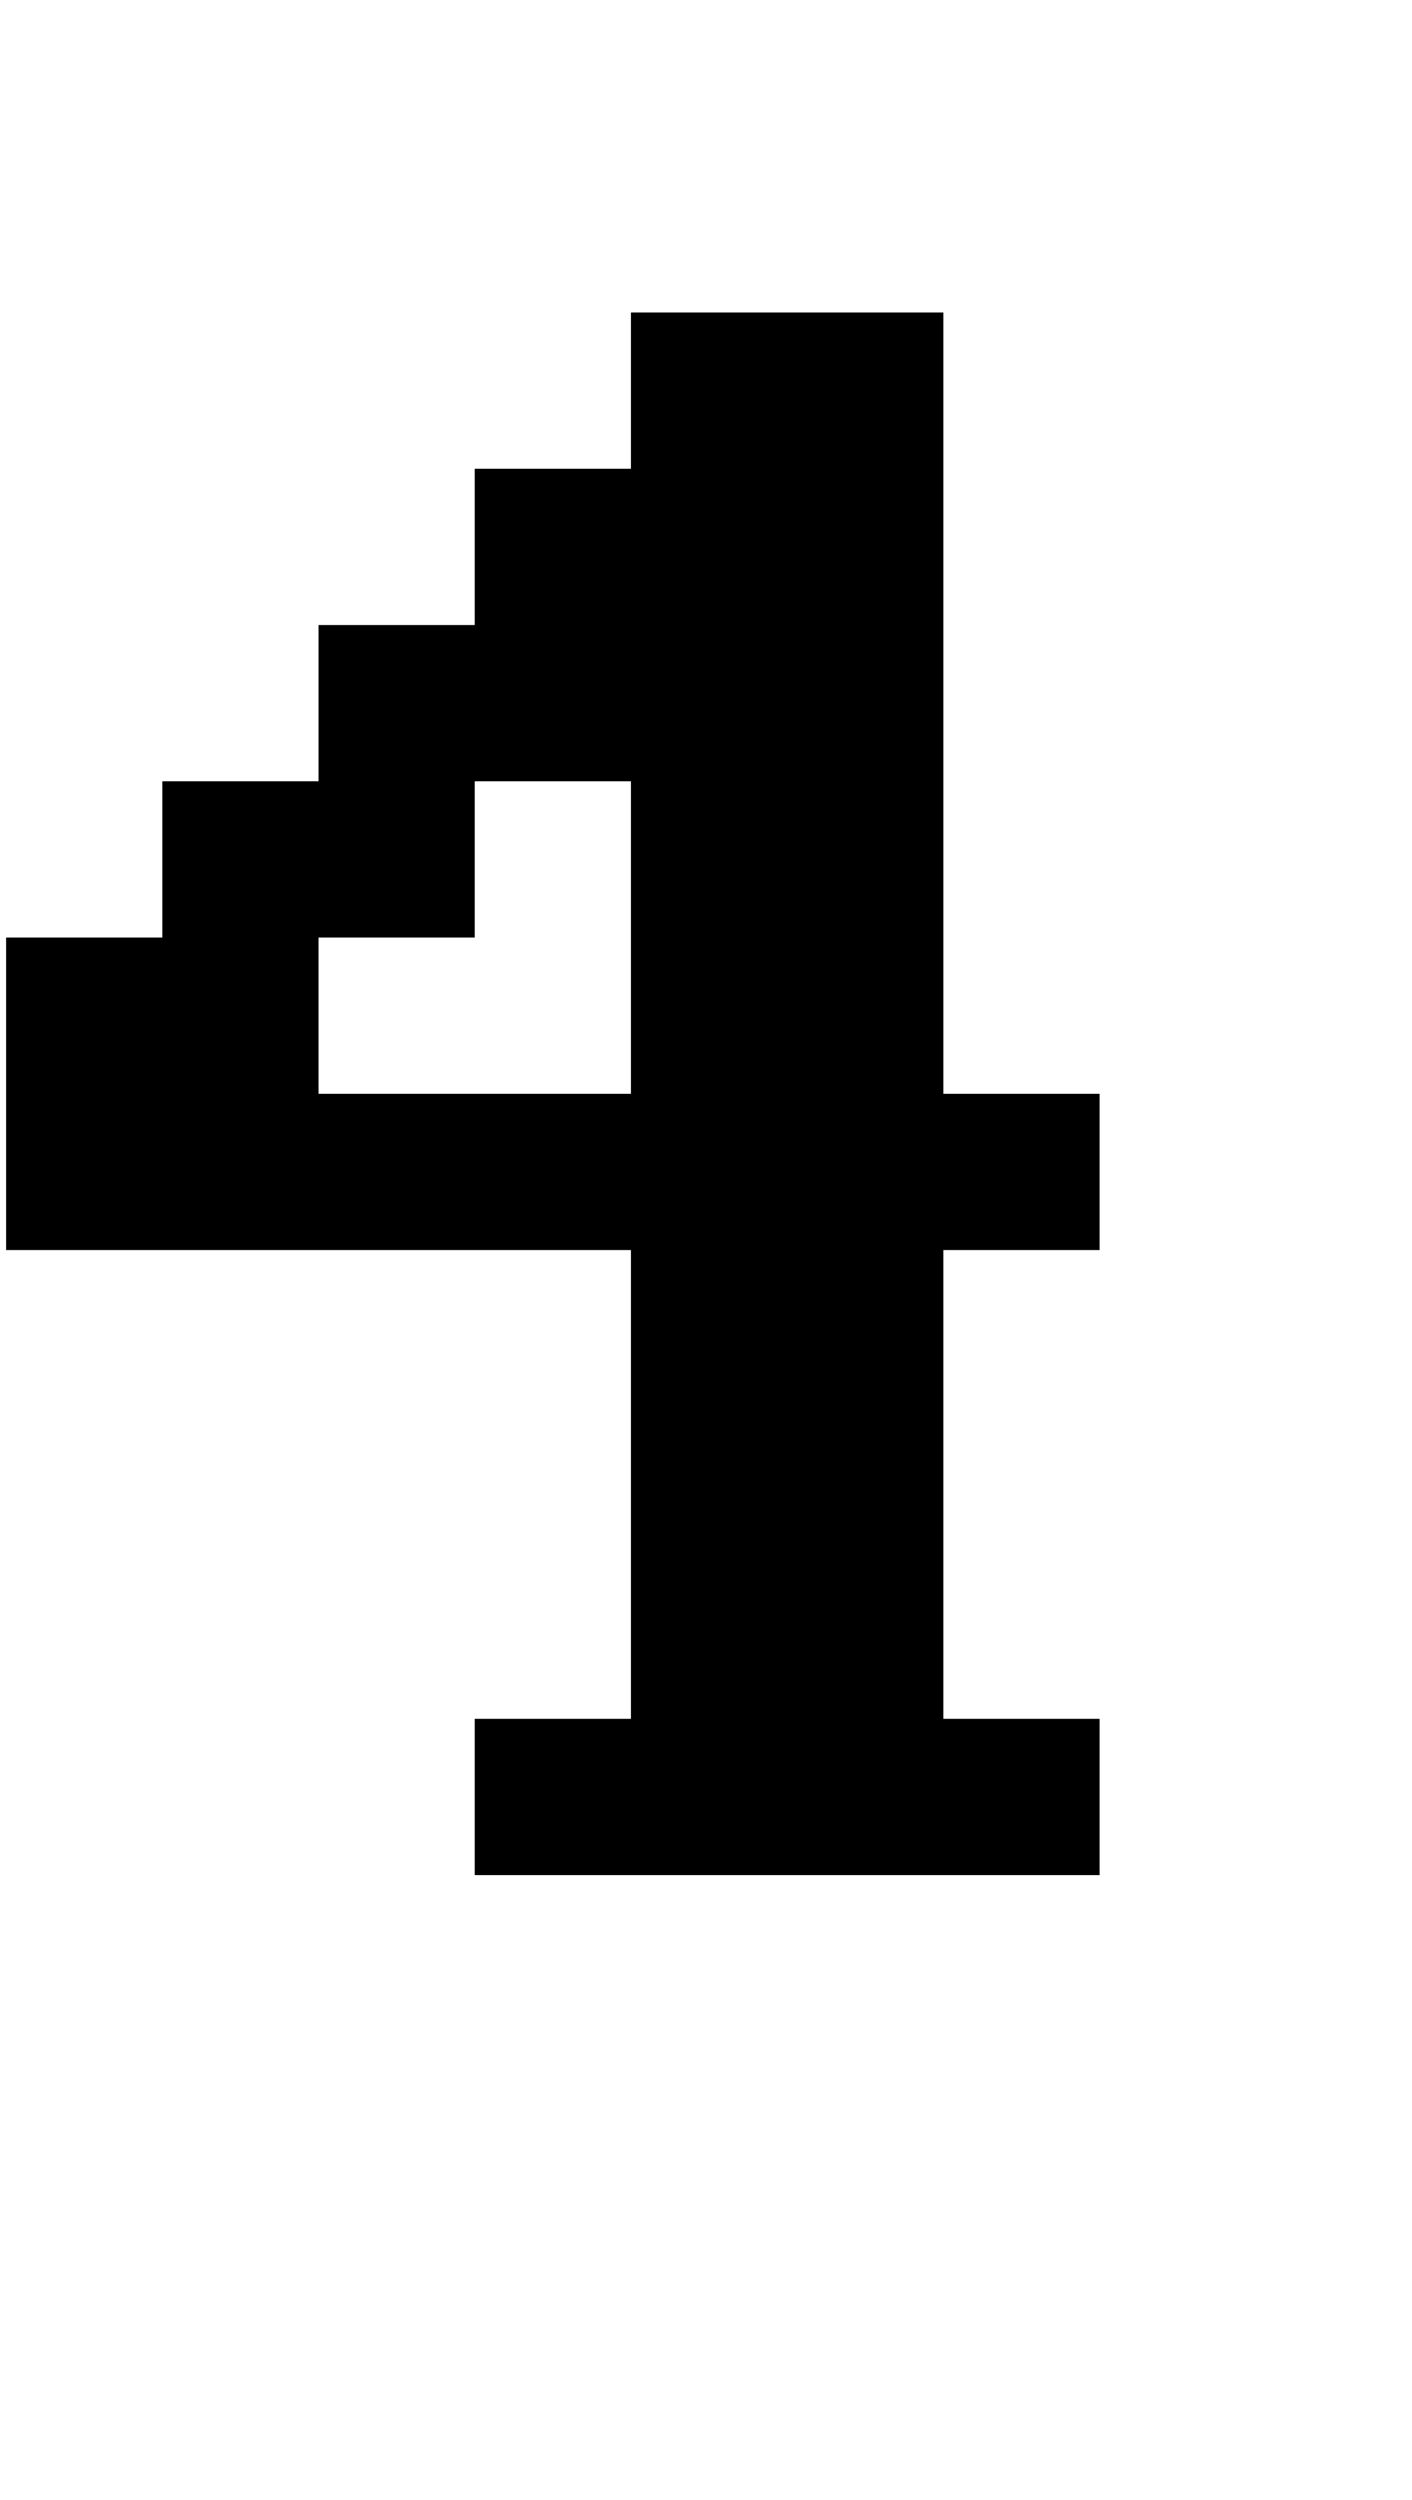 <?xml version="1.0" standalone="no"?>
<!DOCTYPE svg PUBLIC "-//W3C//DTD SVG 1.1//EN" "http://www.w3.org/Graphics/SVG/1.1/DTD/svg11.dtd" >
<svg xmlns="http://www.w3.org/2000/svg" xmlns:xlink="http://www.w3.org/1999/xlink" version="1.1" viewBox="-10 0 2314 4096">
   <path fill="currentColor"
d="M512 1792h512v-512h-256v256h-256v256zM1792 1792v256h-256v768h256v256h-1024v-256h256v-768h-1024v-512h256v-256h256v-256h256v-256h256v-256h512v1280h256z" />
</svg>
